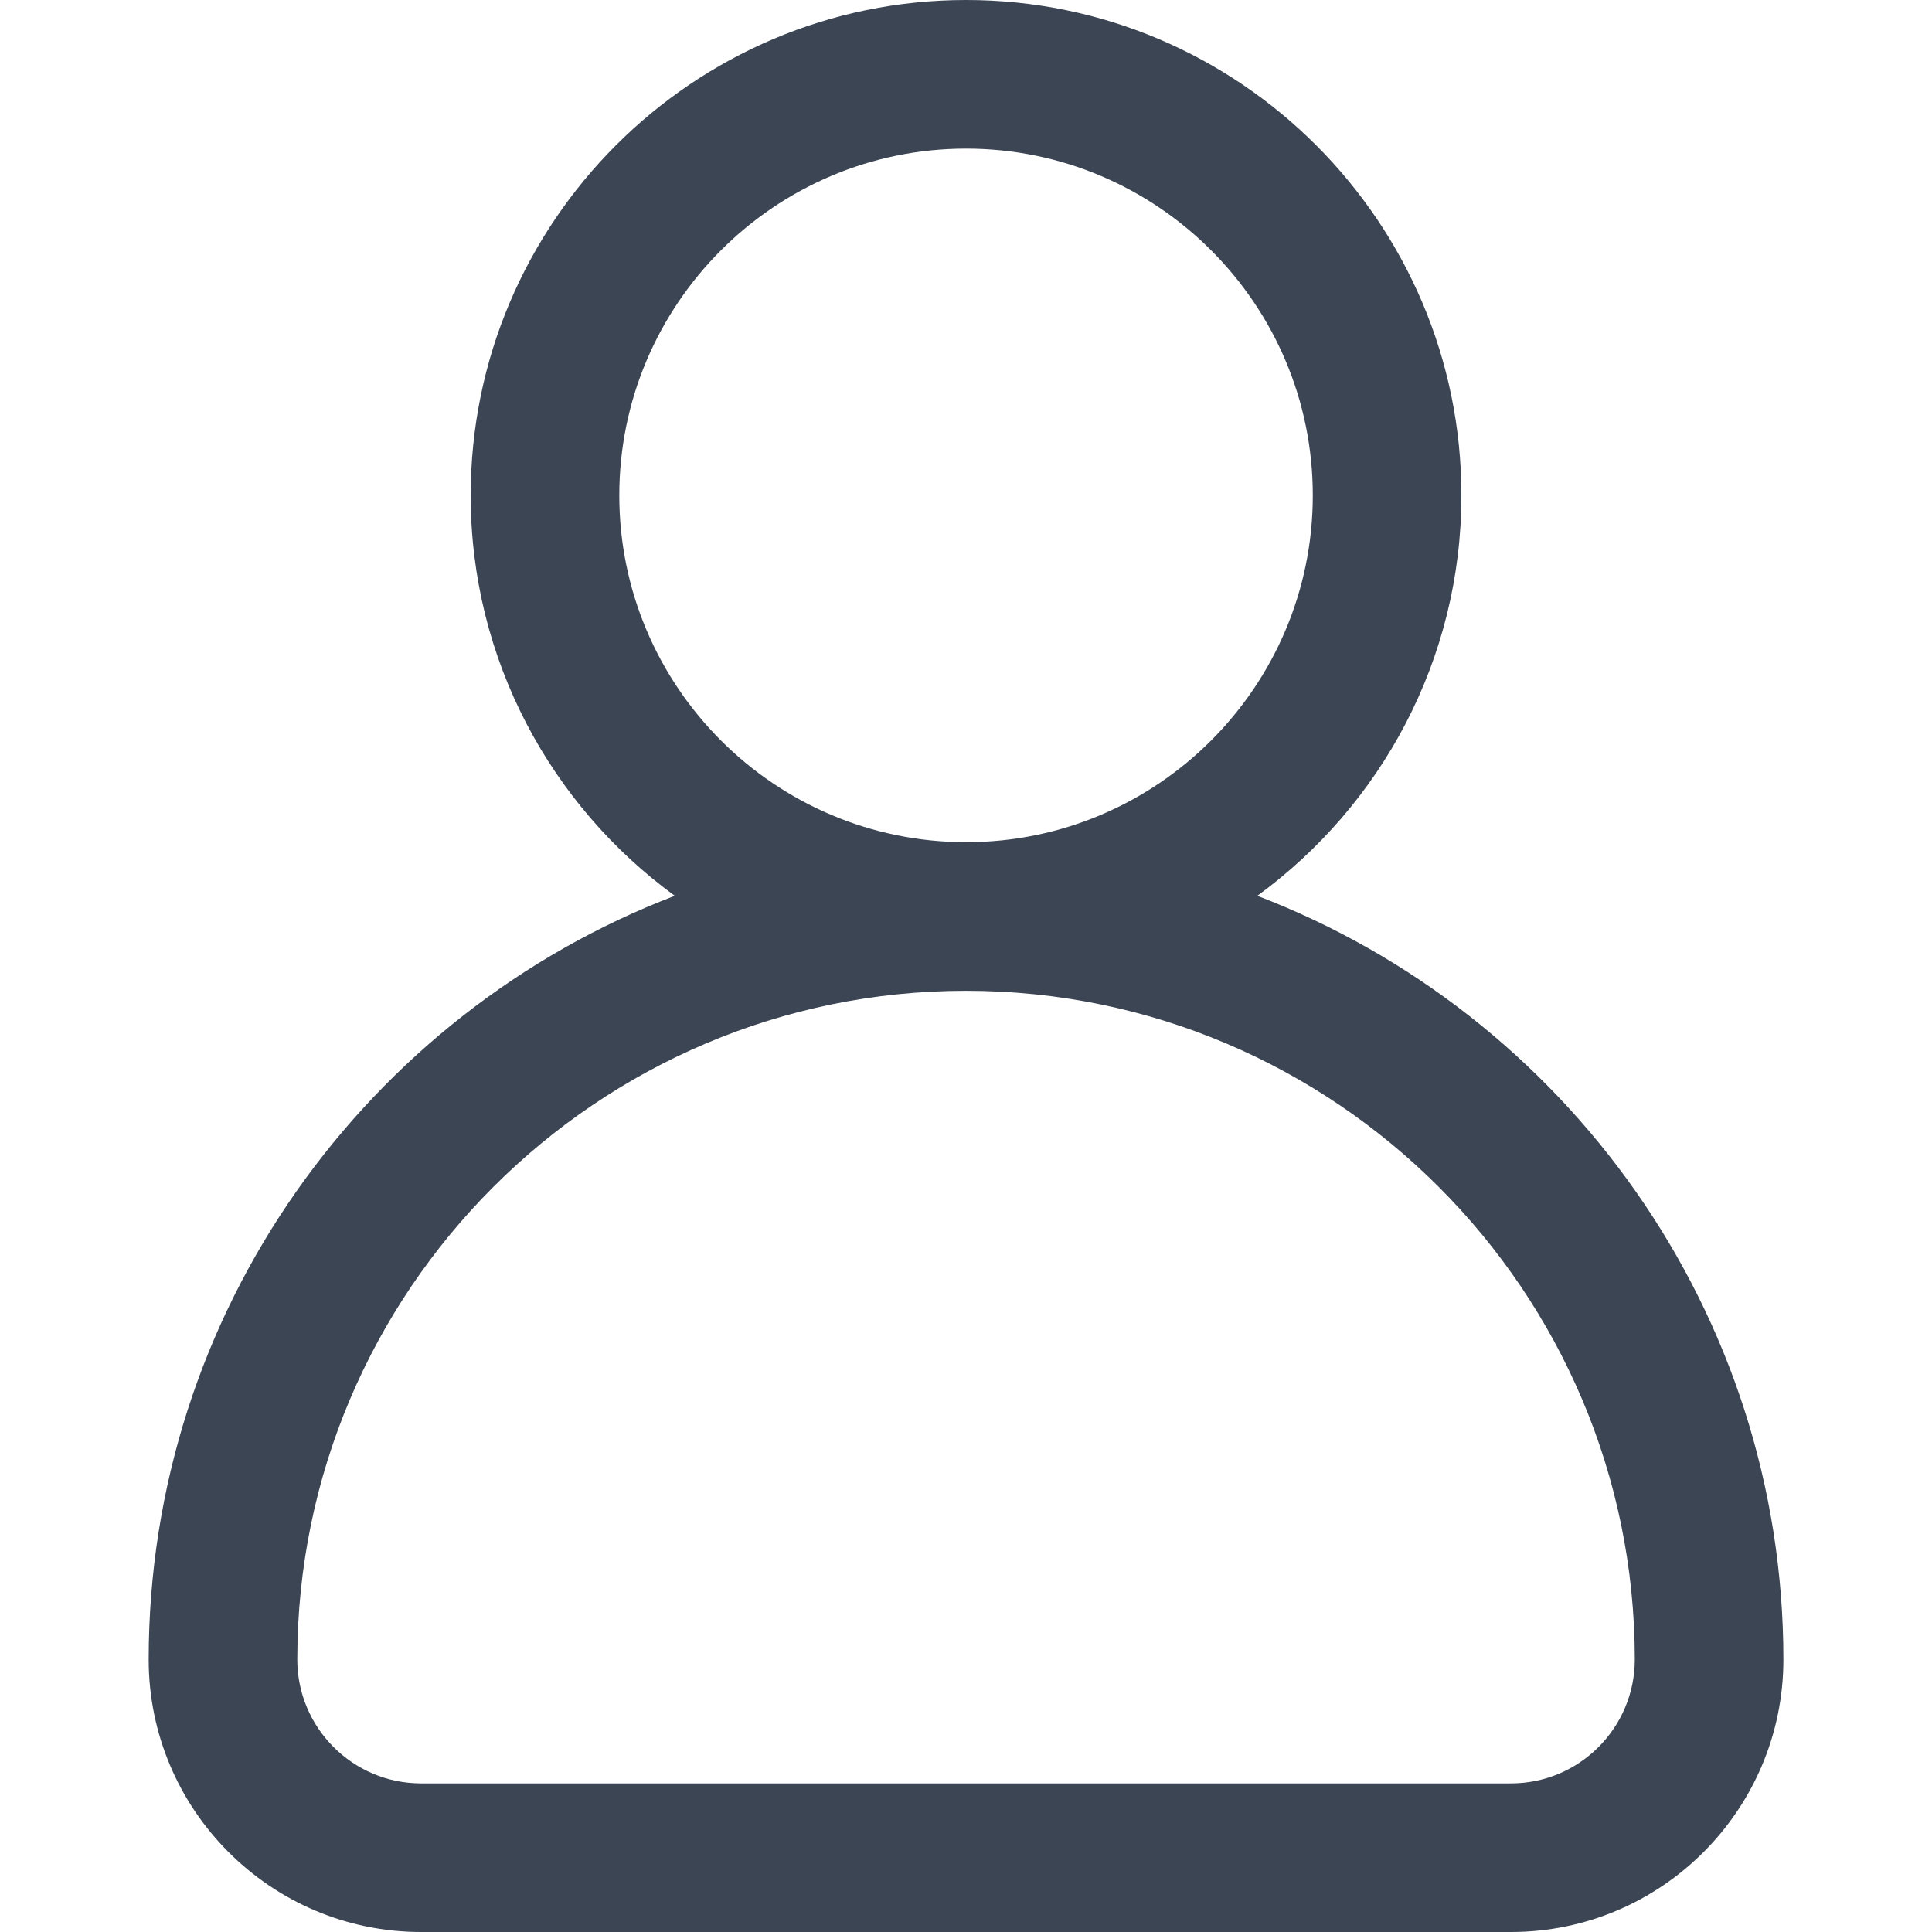 <svg width="24" height="24" viewBox="0 0 24 24" fill="none" xmlns="http://www.w3.org/2000/svg">
<path d="M15.619 11.128C17.154 10.008 18.154 8.196 18.154 6.154C18.154 2.761 15.394 0 12.001 0C8.607 0 5.847 2.761 5.847 6.154C5.847 8.196 6.847 10.008 8.382 11.128C4.565 12.589 1.847 16.291 1.847 20.615C1.847 22.482 3.365 24 5.231 24H18.77C20.636 24 22.154 22.482 22.154 20.615C22.154 16.291 19.436 12.589 15.619 11.128ZM7.693 6.154C7.693 3.779 9.625 1.846 12.001 1.846C14.376 1.846 16.308 3.779 16.308 6.154C16.308 8.529 14.376 10.462 12.001 10.462C9.625 10.462 7.693 8.529 7.693 6.154ZM18.77 22.154H5.231C4.383 22.154 3.693 21.464 3.693 20.615C3.693 16.034 7.42 12.308 12.001 12.308C16.581 12.308 20.308 16.034 20.308 20.615C20.308 21.464 19.618 22.154 18.77 22.154Z" fill="#273142" fill-opacity="0.9"/>
</svg>
